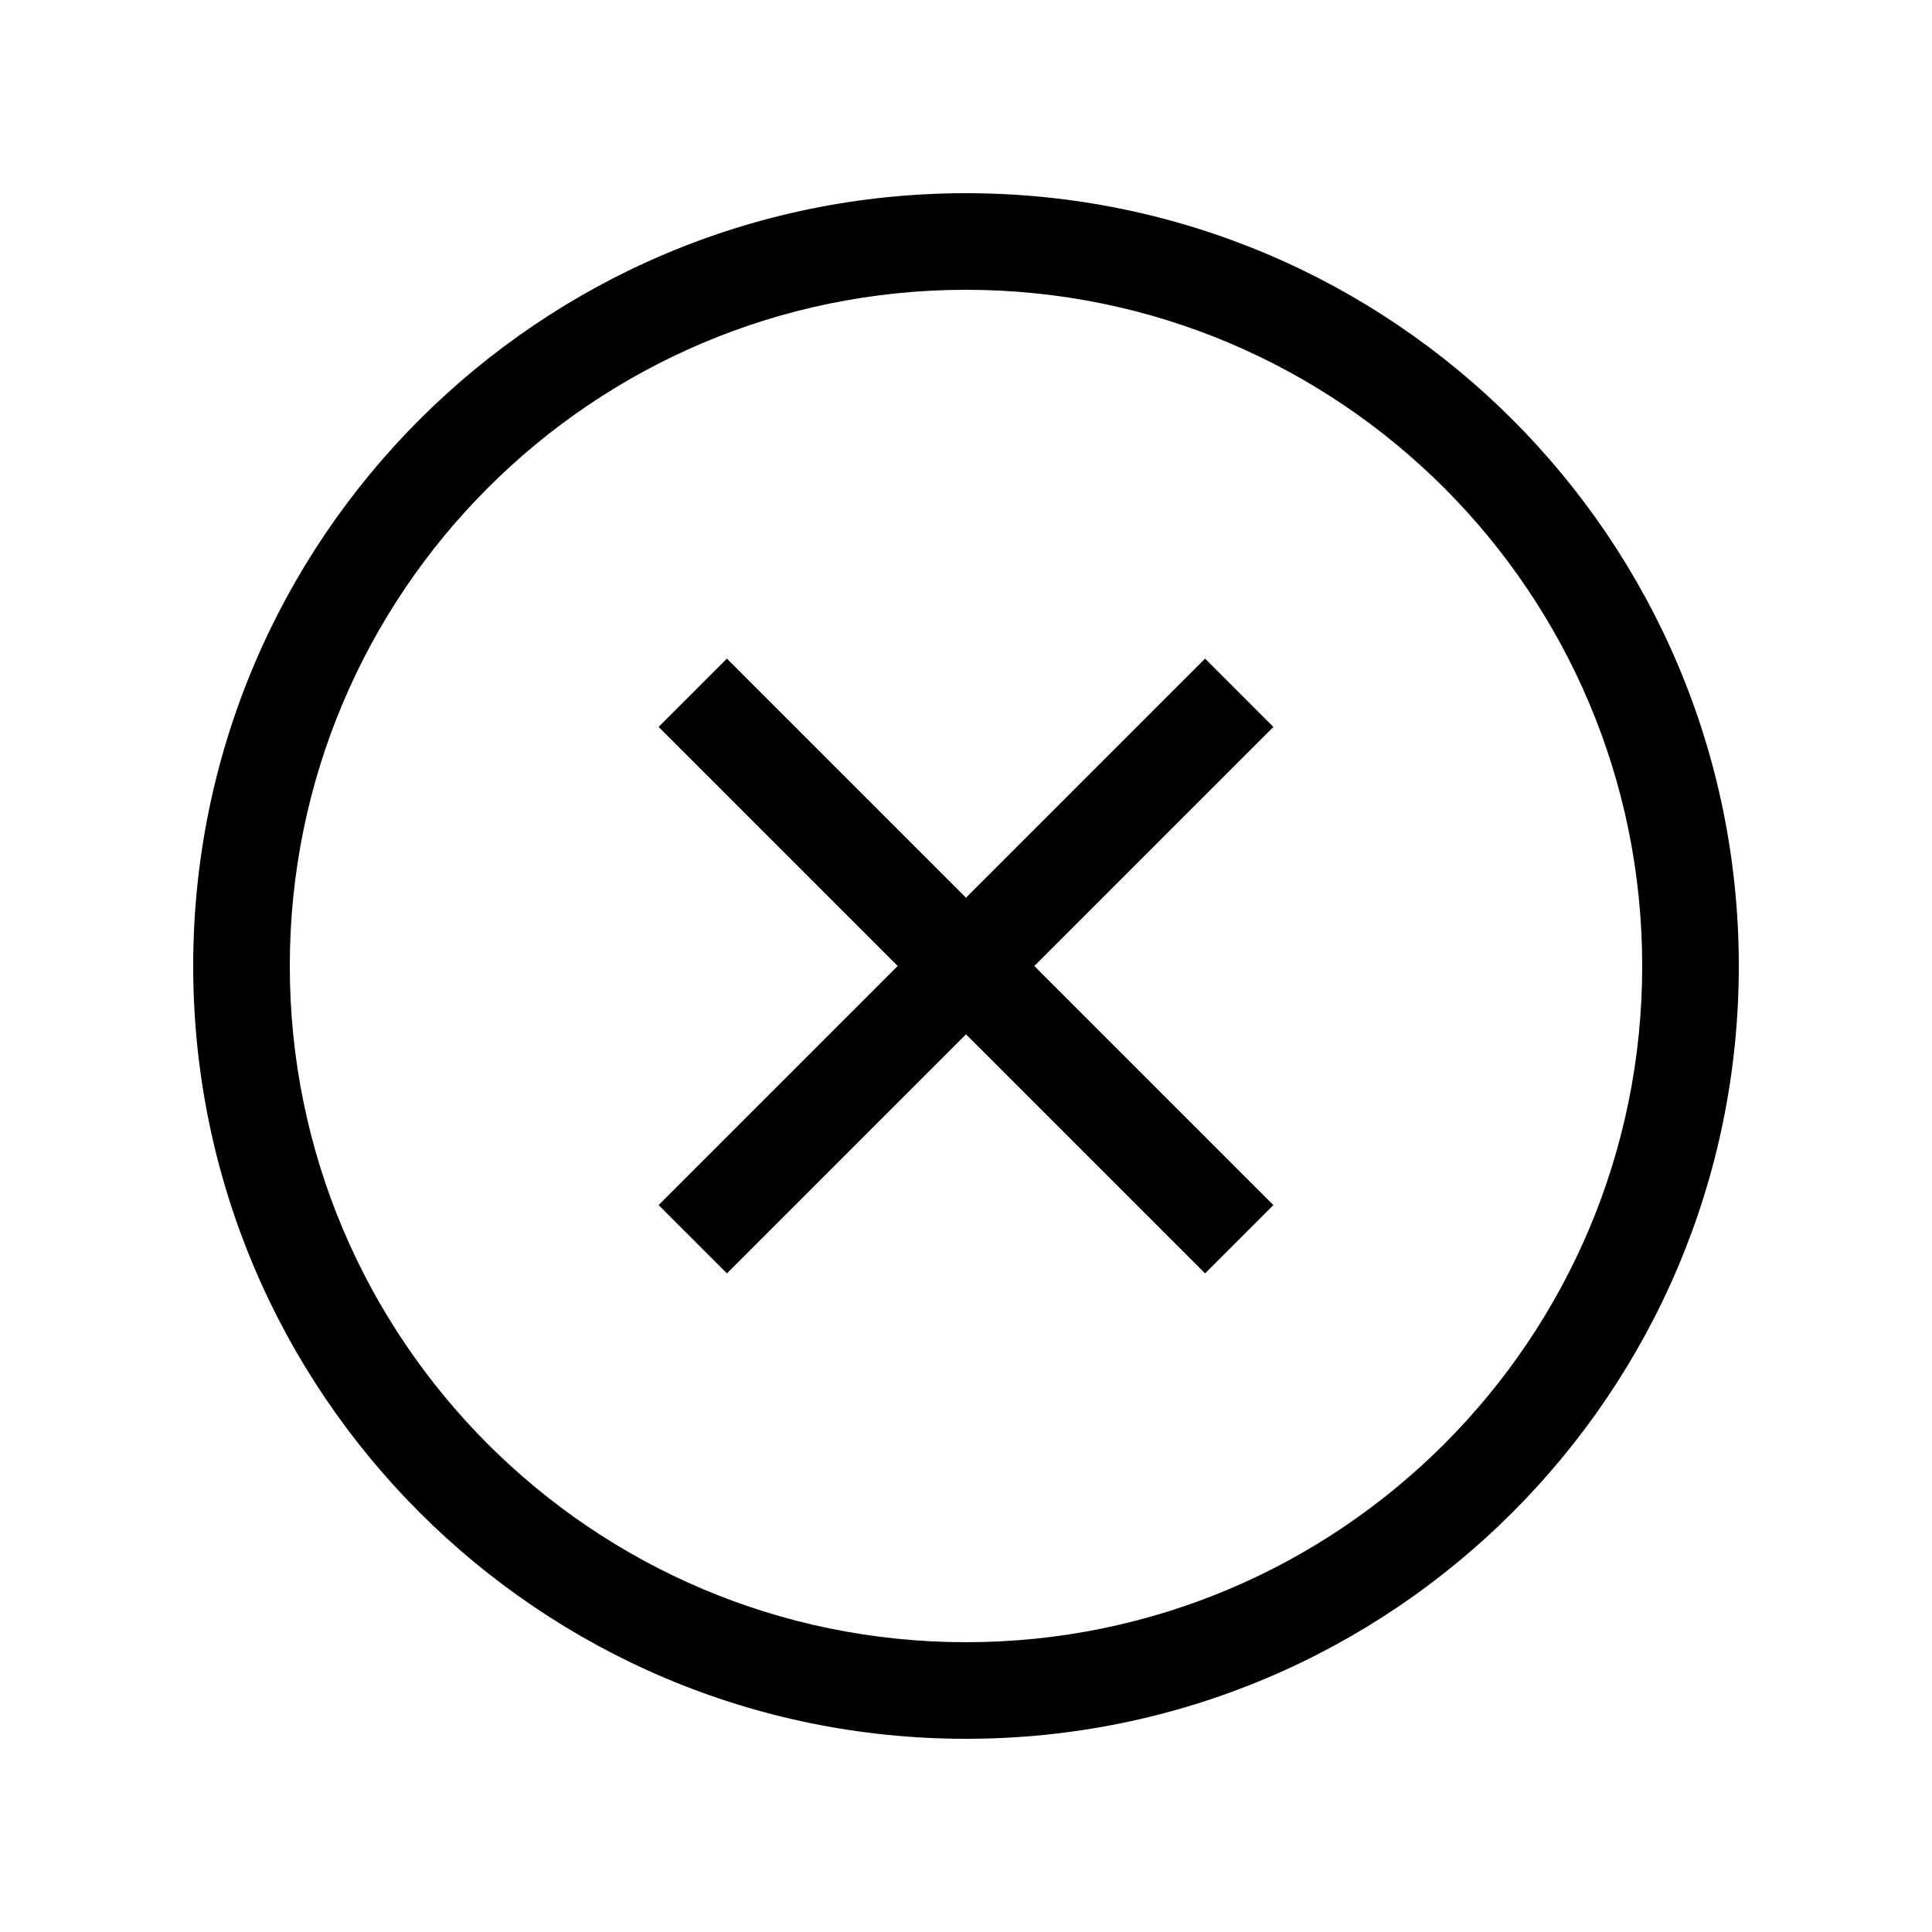 <svg xmlns="http://www.w3.org/2000/svg" width="40" height="40" viewBox="0 0 40 40">
  <path fill-rule="evenodd" d="M20,4 C28.836,4 36,11.164 36,20 C36,28.836 28.836,36 20,36 C11.164,36 4,28.836 4,20 C4,11.164 11.164,4 20,4 Z M20,6 C12.269,6 6,12.269 6,20 C6,27.731 12.269,34 20,34 C27.731,34 34,27.731 34,20 C34,12.269 27.731,6 20,6 Z M24.95,13.636 L26.364,15.05 L21.414,20 L26.364,24.95 L24.95,26.364 L20,21.414 L15.05,26.364 L13.636,24.95 L18.586,20 L13.636,15.05 L15.05,13.636 L20,18.586 L24.95,13.636 Z"/>
</svg>
